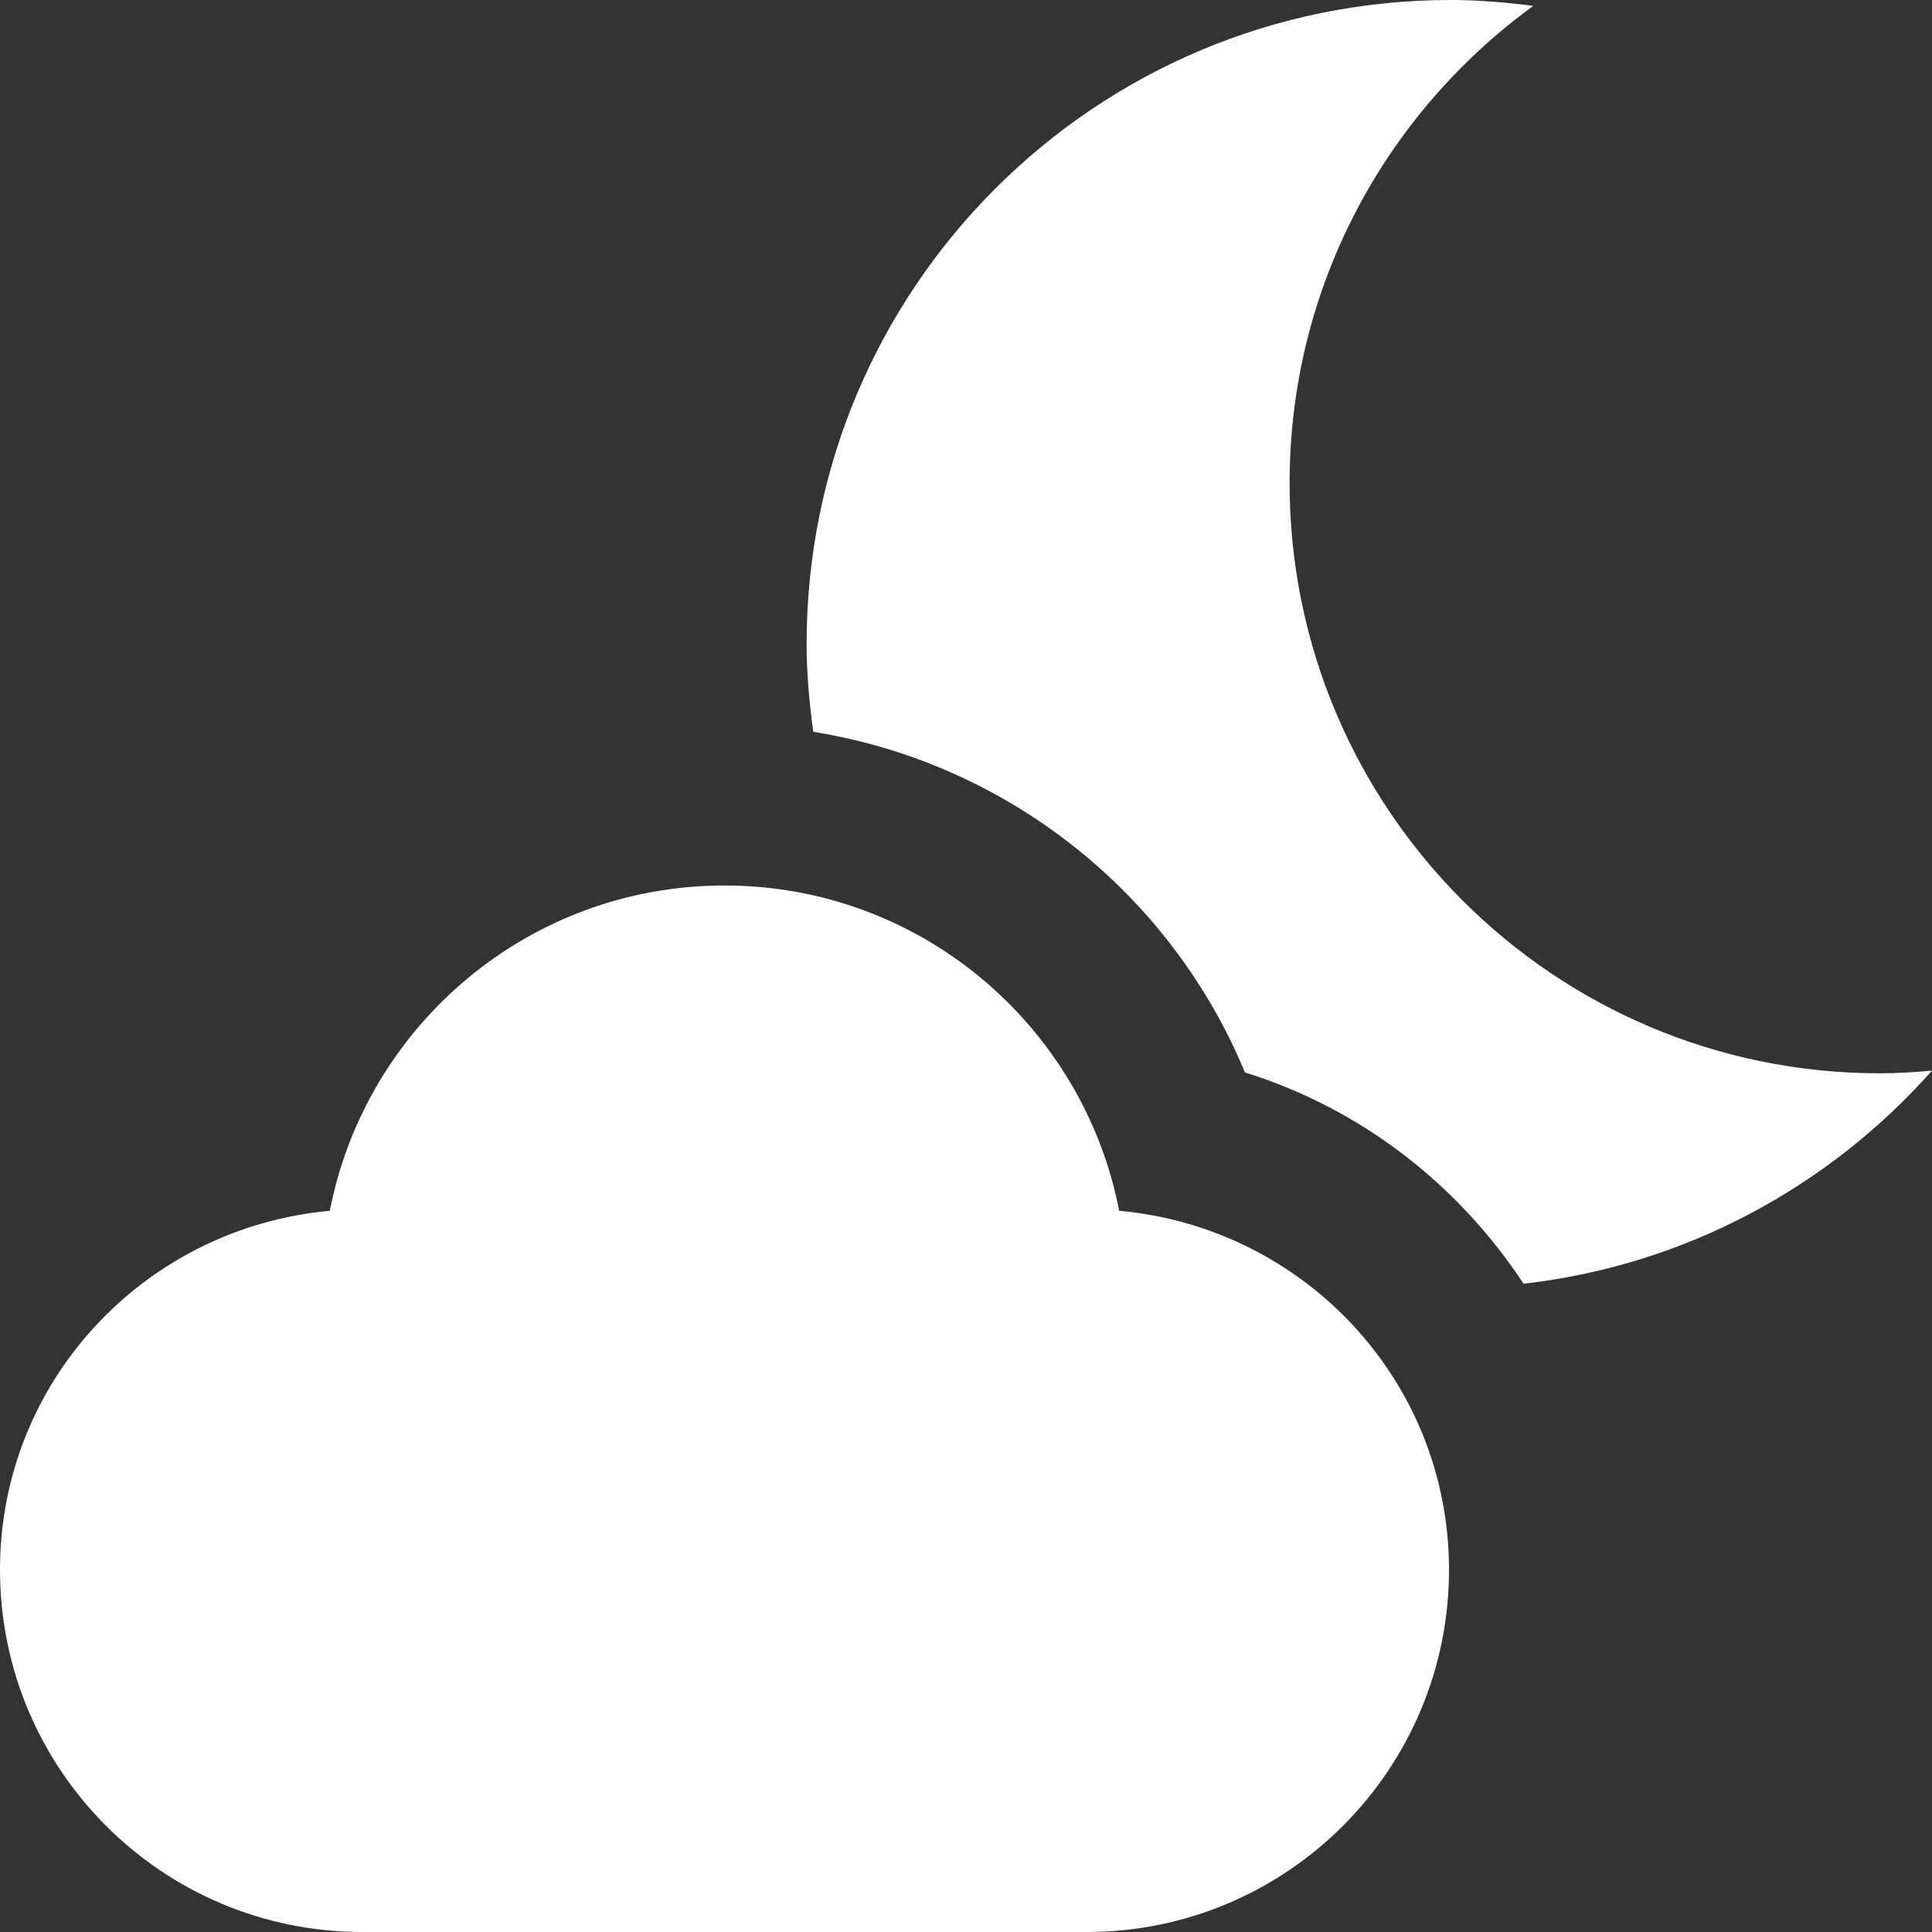 <svg width="24" height="24" viewBox="0 0 24 24" fill="none" xmlns="http://www.w3.org/2000/svg">
<rect x="0" y="0" width="24" height="24" fill="#333333" stroke="none"/>
<path fill-rule="evenodd" clip-rule="evenodd" d="M16.02 6C16.02 10.05 19.303 13.333 23.353 13.333C23.571 13.333 23.786 13.319 24 13.3C22.723 14.739 20.94 15.718 18.926 15.947C18.119 14.721 16.917 13.775 15.465 13.322C14.54 11.088 12.503 9.475 10.103 9.091C10.054 8.733 10.02 8.371 10.02 8C10.02 3.582 13.602 0 18.02 0C18.369 0 18.71 0.03 19.047 0.073C17.215 1.406 16.02 3.561 16.02 6ZM9 11C11.433 11 13.455 12.739 13.903 15.041C16.197 15.248 18 17.153 18 19.5C18 21.985 15.985 24 13.5 24H4.5C2.015 24 0 21.985 0 19.5C0 17.153 1.804 15.248 4.097 15.041C4.545 12.739 6.567 11 9 11Z" fill="white"/>
</svg>
